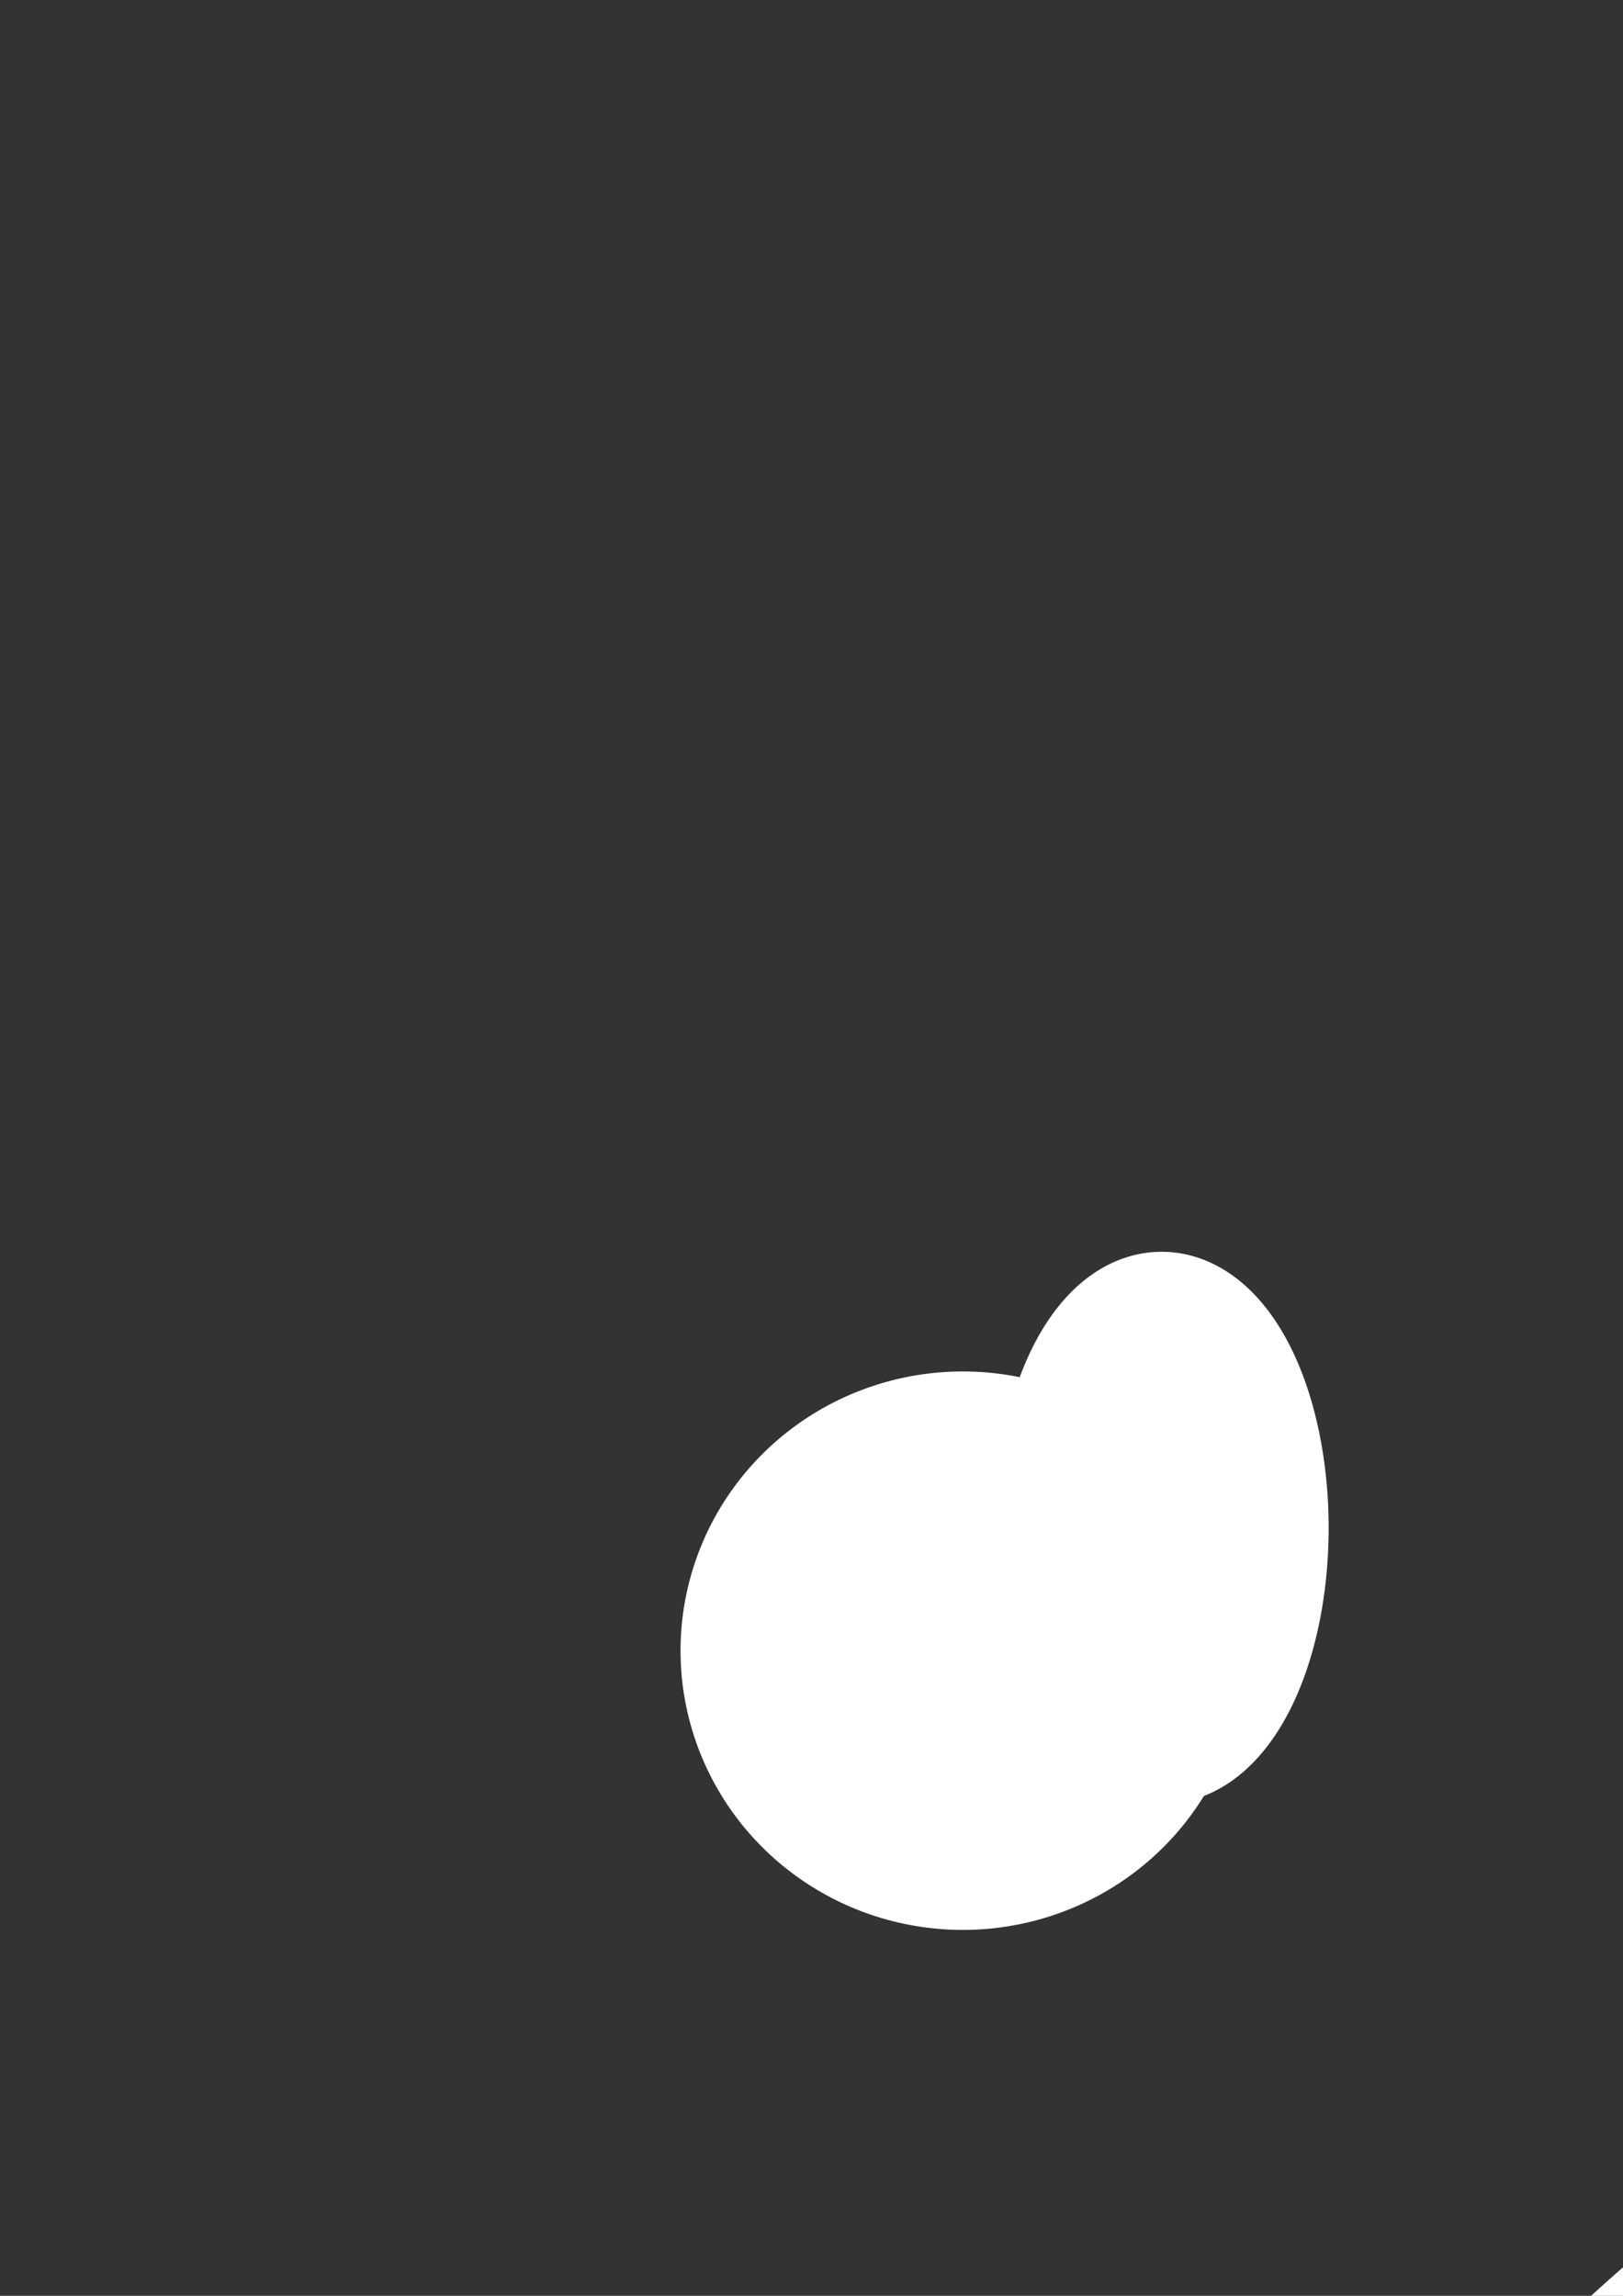 <?xml version="1.0" encoding="UTF-8" standalone="no"?>
<!-- Created with Inkscape (http://www.inkscape.org/) -->

<svg
   xmlns:dc="http://purl.org/dc/elements/1.1/"
   xmlns:cc="http://creativecommons.org/ns#"
   xmlns:rdf="http://www.w3.org/1999/02/22-rdf-syntax-ns#"
   xmlns:svg="http://www.w3.org/2000/svg"
   xmlns="http://www.w3.org/2000/svg"
   xmlns:sodipodi="http://sodipodi.sourceforge.net/DTD/sodipodi-0.dtd"
   xmlns:inkscape="http://www.inkscape.org/namespaces/inkscape"
   width="210mm"
   height="297mm"
   viewBox="0 0 744.094 1052.362"
   id="svg2"
   version="1.1"
   inkscape:version="0.91 r13725"
   sodipodi:docname="twoPlanets.svg">
  <rect x="0" y="0" width="744.094" height="1052.362" fill="#333333" stroke="none"/>
  <defs
     id="defs4" />
  <sodipodi:namedview
     id="base"
     pagecolor="#ffffff"
     bordercolor="#666666"
     borderopacity="1.0"
     inkscape:pageopacity="0.0"
     inkscape:pageshadow="2"
     inkscape:zoom="0.35"
     inkscape:cx="1411.8135"
     inkscape:cy="173.04601"
     inkscape:document-units="px"
     inkscape:current-layer="layer1"
     showgrid="false"
     inkscape:window-width="1366"
     inkscape:window-height="706"
     inkscape:window-x="-8"
     inkscape:window-y="-8"
     inkscape:window-maximized="1" />
  <g
     inkscape:label="Layer 1"
     inkscape:groupmode="layer"
     id="layer1">
    <g
       id="g8123"
       transform="matrix(0.7,-0.7,0.719,0.719,588.42,1076.455)">
      <path
         d="M 65.205,513.13 A 282.374,296.66 0 0 1 331.316,200.454 282.374,296.66 0 0 1 629.065,479.876 282.374,296.66 0 0 1 363.245,792.825 282.374,296.66 0 0 1 65.236,513.709 L 347.143,496.648 Z"
         sodipodi:end="3.0840491"
         sodipodi:start="3.0860039"
         sodipodi:ry="296.65988"
         sodipodi:rx="282.37418"
         sodipodi:cy="496.64792"
         sodipodi:cx="347.14285"
         sodipodi:type="arc"
         id="path8068"
         style="opacity:1;fill:#ff0000;fill-opacity:1;fill-rule:nonzero;stroke:#fb0303;stroke-width:94.093;stroke-linecap:round;stroke-linejoin:round;stroke-miterlimit:4;stroke-dasharray:none;stroke-opacity:1" />
      <path
         transform="matrix(1,0.019,0,1,0,0)"
         d="M -290.807,332.352 A 388.568,188.073 0 0 1 75.382,134.125 388.568,188.073 0 0 1 485.108,311.27 388.568,188.073 0 0 1 119.319,509.669 388.568,188.073 0 0 1 -290.764,332.719 L 97.161,321.902 Z"
         sodipodi:end="3.0840491"
         sodipodi:start="3.0860039"
         sodipodi:ry="188.07263"
         sodipodi:rx="388.56833"
         sodipodi:cy="321.90244"
         sodipodi:cx="97.160851"
         sodipodi:type="arc"
         id="path8070"
         style="opacity:1;fill:#ffffff;fill-opacity:1;fill-rule:nonzero;stroke:#ffffff;stroke-width:109.964;stroke-linecap:round;stroke-linejoin:round;stroke-miterlimit:4;stroke-dasharray:none;stroke-opacity:1" />
    </g>
    <path
       d="m -2496.296,-475.066 a 281.128,303.262 0 0 1 264.937,-319.635 281.128,303.262 0 0 1 296.435,285.64 281.128,303.262 0 0 1 -264.647,319.914 281.128,303.262 0 0 1 -296.693,-285.327 l 280.662,-17.441 z"
       sodipodi:end="3.0840491"
       sodipodi:start="3.0860039"
       sodipodi:ry="303.26212"
       sodipodi:rx="281.12756"
       sodipodi:cy="-491.91562"
       sodipodi:cx="-2215.6028"
       sodipodi:type="arc"
       id="path8129"
       style="opacity:1;fill:#ff0000;fill-opacity:1;fill-rule:nonzero;stroke:#fb0303;stroke-width:94.924;stroke-linecap:round;stroke-linejoin:round;stroke-miterlimit:4;stroke-dasharray:none;stroke-opacity:1"
       transform="matrix(-0.711,-0.703,-0.711,0.703,0,0)" />
    <path
       style="opacity:1;fill:#ffffff;fill-opacity:1;fill-rule:nonzero;stroke:#ffffff;stroke-width:76.427;stroke-linecap:round;stroke-linejoin:round;stroke-miterlimit:4;stroke-dasharray:none;stroke-opacity:1"
       id="path8072-0"
       sodipodi:type="arc"
       sodipodi:cx="441.42856"
       sodipodi:cy="756.64789"
       sodipodi:rx="91.209183"
       sodipodi:ry="89.779076"
       sodipodi:start="3.0860039"
       sodipodi:end="3.0840491"
       d="m 350.36,761.636 a 91.209,89.779 0 0 1 85.956,-94.626 91.209,89.779 0 0 1 96.175,84.562 91.209,89.779 0 0 1 -85.862,94.709 91.209,89.779 0 0 1 -96.259,-84.47 l 91.058,-5.163 z" />
    <path
       style="opacity:1;fill:#ffffff;fill-opacity:1;fill-rule:nonzero;stroke:#ffffff;stroke-width:57.681;stroke-linecap:round;stroke-linejoin:round;stroke-miterlimit:4;stroke-dasharray:none;stroke-opacity:1"
       id="path8072"
       sodipodi:type="arc"
       sodipodi:cx="532.57135"
       sodipodi:cy="700.362"
       sodipodi:rx="47.728031"
       sodipodi:ry="97.724182"
       sodipodi:start="3.0860039"
       sodipodi:end="3.0840491"
       d="m 484.917,705.792 a 47.728,97.724 0 0 1 44.979,-103 47.728,97.724 0 0 1 50.327,92.046 47.728,97.724 0 0 1 -44.93,103.09 47.728,97.724 0 0 1 -50.371,-91.945 l 47.649,-5.62 z" />
    <path
       transform="matrix(-0.725,-0.688,-0.711,0.703,0,0)"
       d="m -2771.32,-574.482 a 386.951,192.258 0 0 1 364.666,-202.638 386.951,192.258 0 0 1 408.02,181.087 386.951,192.258 0 0 1 -364.267,202.815 386.951,192.258 0 0 1 -408.376,-180.888 l 386.311,-11.057 z"
       sodipodi:end="3.0840491"
       sodipodi:start="3.0860039"
       sodipodi:ry="192.25824"
       sodipodi:rx="386.95135"
       sodipodi:cy="-585.16364"
       sodipodi:cx="-2384.9666"
       sodipodi:type="arc"
       id="path8131"
       style="opacity:1;fill:#ffffff;fill-opacity:1;fill-rule:nonzero;stroke:#ffffff;stroke-width:110.949;stroke-linecap:round;stroke-linejoin:round;stroke-miterlimit:4;stroke-dasharray:none;stroke-opacity:1" />
  </g>
</svg>
